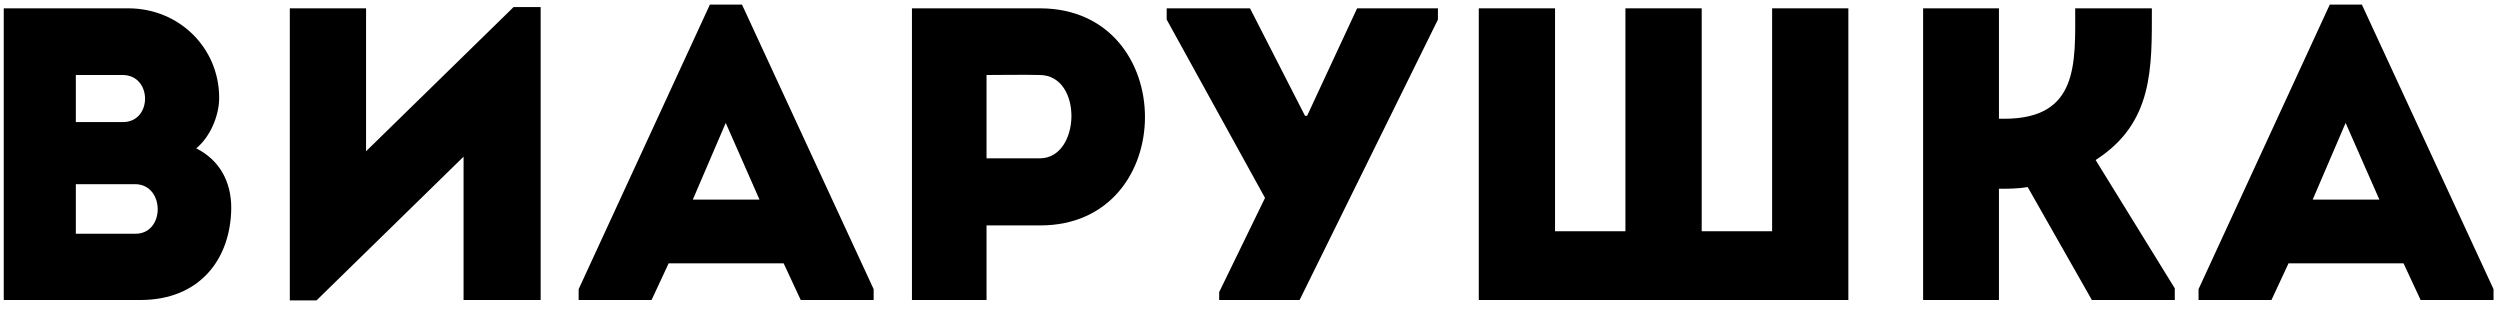 <svg width="150" height="19" viewBox="0 0 150 19" fill="none" xmlns="http://www.w3.org/2000/svg">
<path d="M13.15 5.875C13.15 2.85 10.725 0.5 7.7 0.5H0.225V18H8.425C12 18 13.85 15.525 13.875 12.475C13.875 10.925 13.2 9.625 11.775 8.9C12.625 8.2 13.15 6.925 13.15 5.875ZM8.1 11.05C9.9 11.05 9.925 14.025 8.125 14.025H4.55V11.05H8.1ZM7.35 4.5C9.15 4.5 9.15 7.325 7.375 7.325H4.55V4.5H7.35Z" fill="black"/>
<path d="M27.814 9.4V18C29.364 18 30.914 18 32.439 18V0.425H30.814L21.964 9.075V0.5C20.439 0.5 18.914 0.5 17.389 0.5V18.025H18.989L27.814 9.4Z" fill="black"/>
<path d="M48.044 18H52.419V17.35L44.519 0.275H42.594L34.719 17.35V18H39.094L40.119 15.8H47.019L48.044 18ZM45.569 11.975H41.569L43.544 7.375L45.569 11.975Z" fill="black"/>
<path d="M59.192 18V13.525H62.417C70.792 13.525 70.792 0.525 62.417 0.5C59.842 0.5 57.242 0.5 54.717 0.5C54.717 6.35 54.717 12.175 54.717 18C56.192 18 57.692 18 59.192 18ZM62.392 9.5H59.192C59.192 8.075 59.192 5.925 59.192 4.5C60.217 4.5 61.342 4.475 62.392 4.5C64.992 4.525 64.842 9.5 62.392 9.5Z" fill="black"/>
<path d="M73.151 18H77.976L86.276 1.175V0.5H81.426L78.426 6.95H78.301L75.001 0.5H70.001V1.175L75.901 11.875L73.151 17.525V18Z" fill="black"/>
<path d="M88.727 18H110.902V0.5H106.327V13.875H102.102V0.5H97.526V13.875H93.302V0.5H88.727V18Z" fill="black"/>
<path d="M119.937 18V11.325C120.512 11.325 121.062 11.325 121.662 11.225L125.512 18H130.487V17.3L125.737 9.6C129.212 7.375 129.112 4.075 129.112 0.5C127.562 0.5 126.037 0.5 124.512 0.5C124.512 3.775 124.737 7.125 120.262 7.125H119.937V0.5C118.387 0.5 116.887 0.5 115.387 0.5V18C116.887 18 118.387 18 119.937 18Z" fill="black"/>
<path d="M145.237 18H149.612V17.35L141.712 0.275H139.787L131.912 17.35V18H136.287L137.312 15.8H144.212L145.237 18ZM142.762 11.975H138.762L140.737 7.375L142.762 11.975Z" fill="black"/>
</svg>
